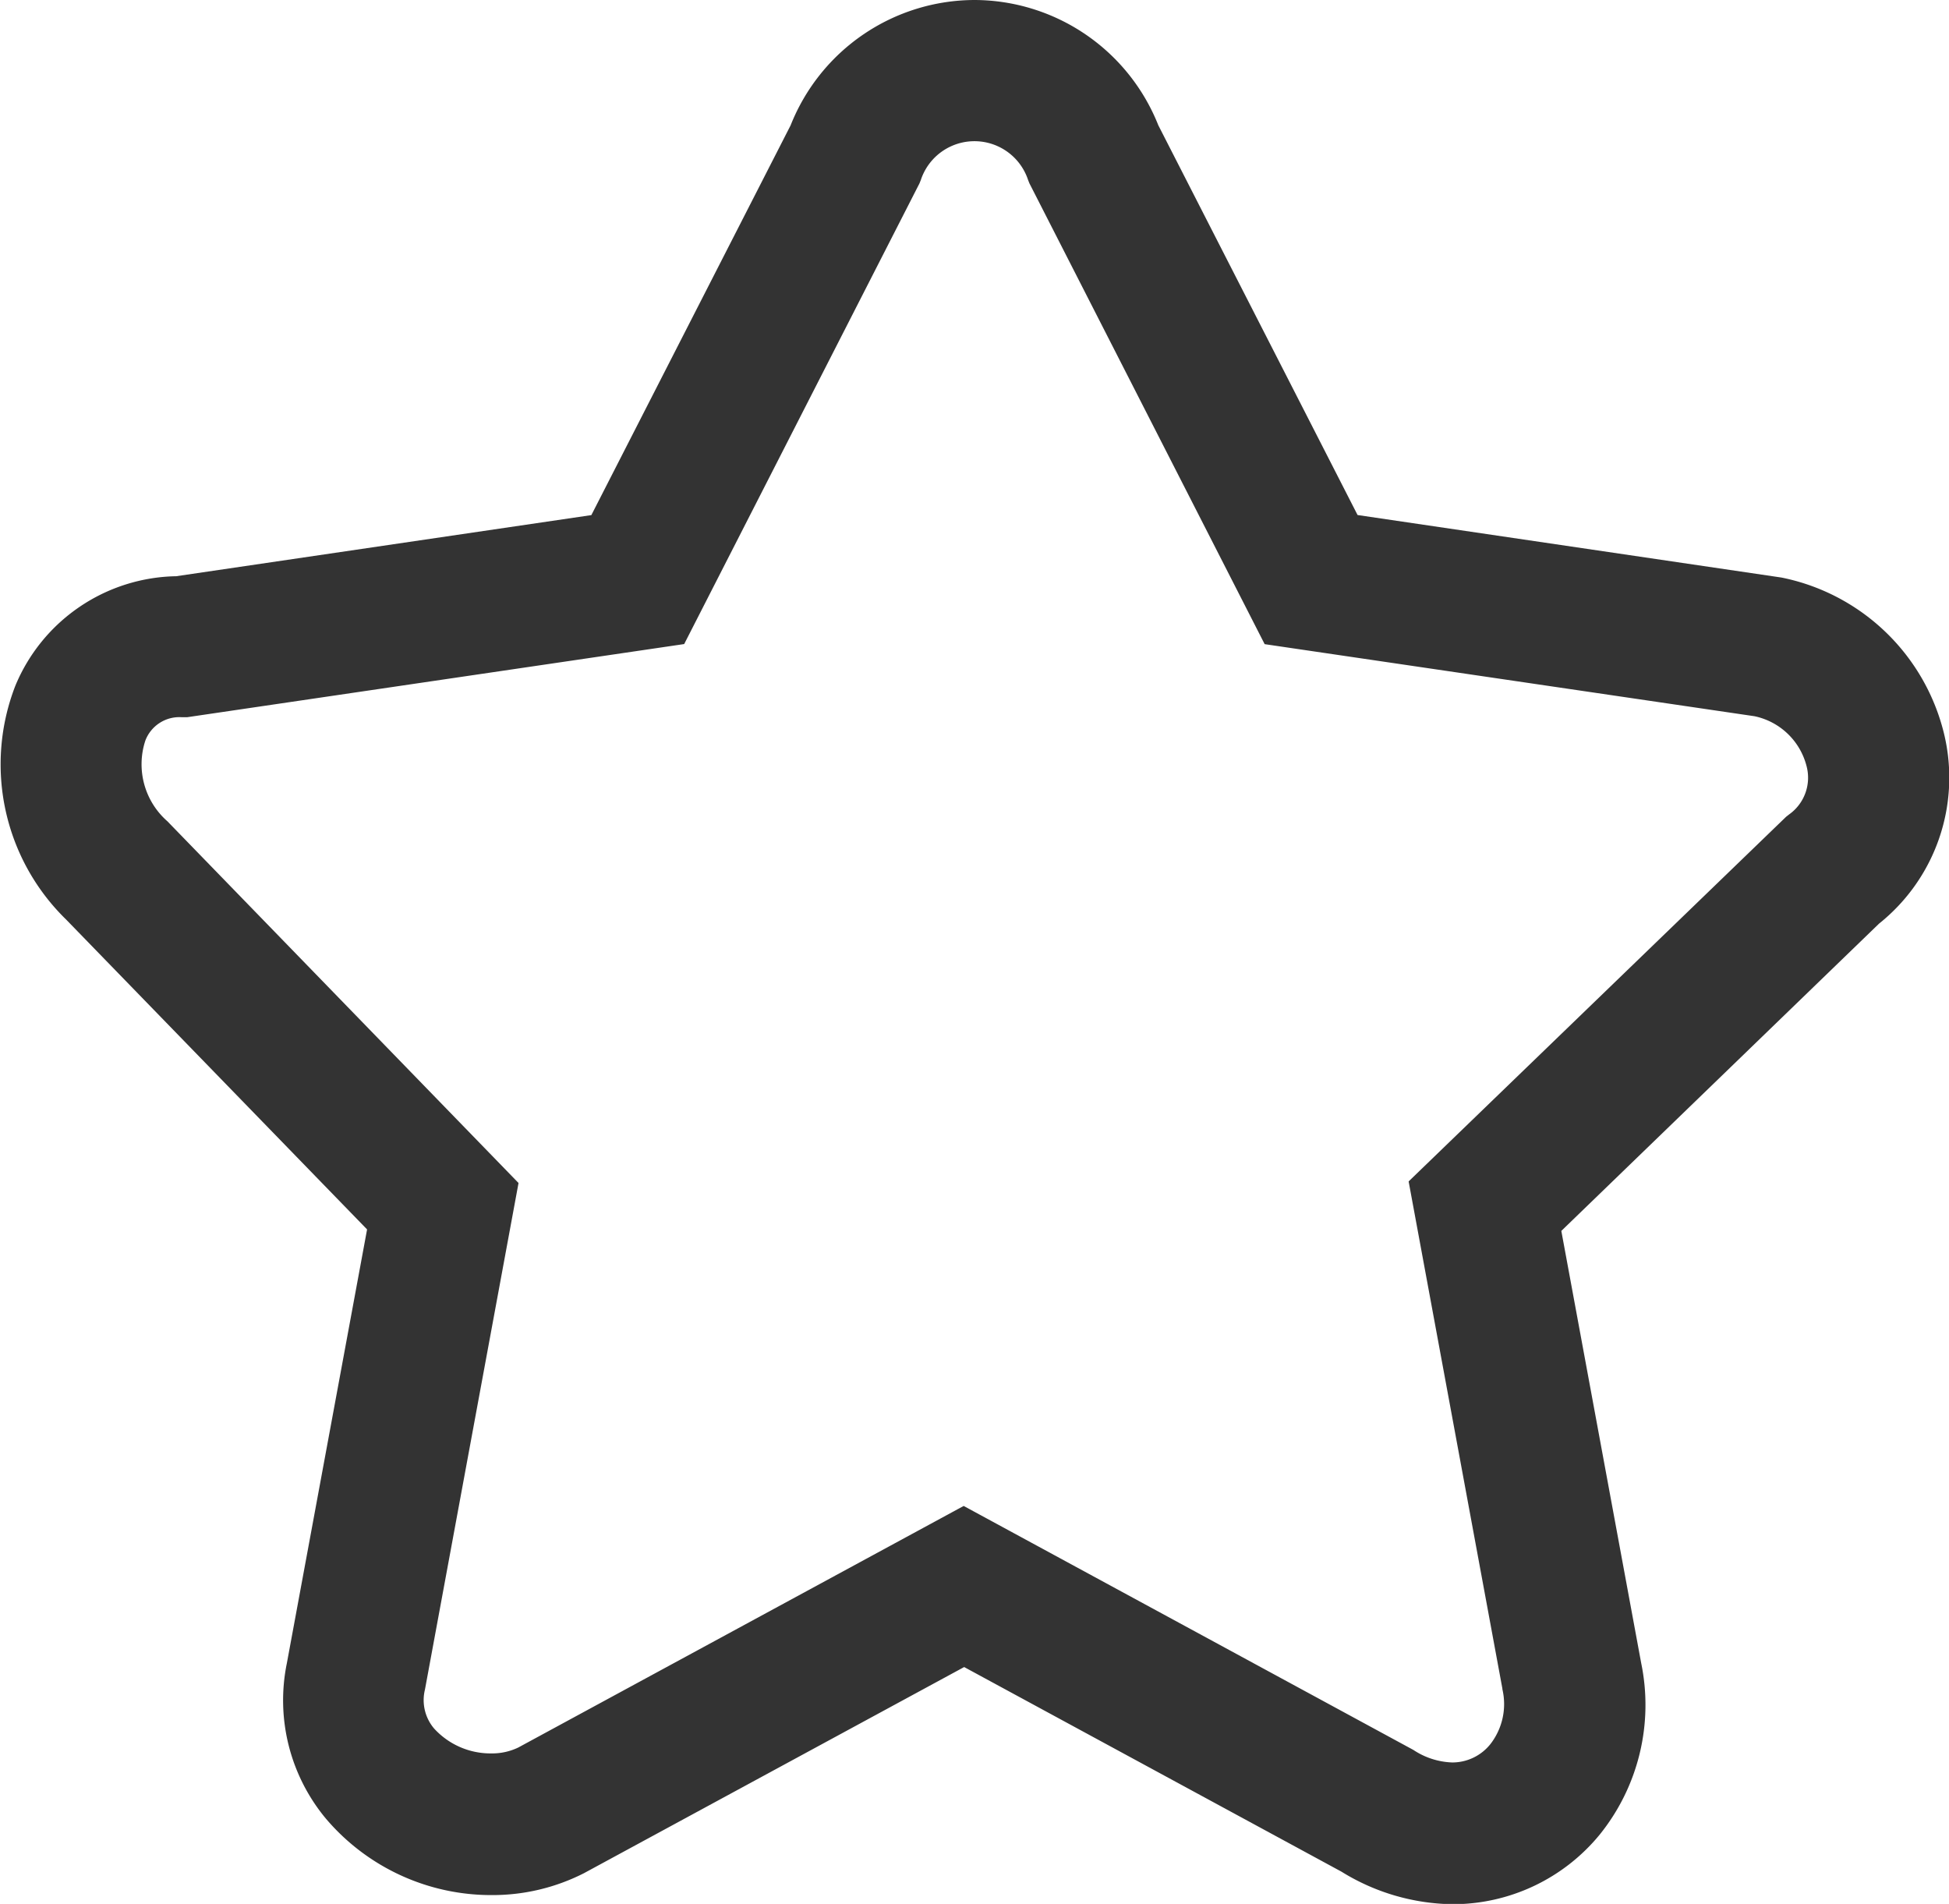 <svg xmlns="http://www.w3.org/2000/svg" width="23.473" height="22.927" viewBox="0 0 23.473 22.927">
  <path id="Path_4" data-name="Path 4" d="M18.759,8.4a2.389,2.389,0,0,1,2.213,1.508l2.4,4.694,5.106.753a2.527,2.527,0,0,1,1.959,1.888,2.25,2.25,0,0,1-.785,2.28l-3.826,3.7.962,5.205a2.488,2.488,0,0,1-.5,2.065,2.289,2.289,0,0,1-1.77.838,2.6,2.6,0,0,1-1.34-.392l-4.544-2.464-4.58,2.483a2.429,2.429,0,0,1-1.109.263,2.611,2.611,0,0,1-2-.923,2.227,2.227,0,0,1-.468-1.87l.966-5.223L7.819,19.474a2.61,2.61,0,0,1-.611-2.819,2.137,2.137,0,0,1,1.936-1.316l5-.736,2.4-4.694A2.389,2.389,0,0,1,18.759,8.4Zm9.394,8.625-5.9-.868L19.42,10.608l-.016-.04a.68.68,0,0,0-1.292,0l-.016.04-2.834,5.548-5.987.881H9.213a.438.438,0,0,0-.44.28.913.913,0,0,0,.265.973l4.229,4.356-1.127,6.1a.528.528,0,0,0,.11.469.92.92,0,0,0,.69.3.727.727,0,0,0,.324-.071l5.364-2.909,5.416,2.938a.9.9,0,0,0,.468.151.587.587,0,0,0,.459-.22.786.786,0,0,0,.145-.663v-.007l-1.129-6.107,4.546-4.391.037-.029a.542.542,0,0,0,.209-.583A.821.821,0,0,0,28.153,17.025Z" transform="translate(-7.022 -8.4)" fill="#333"/>
</svg>
